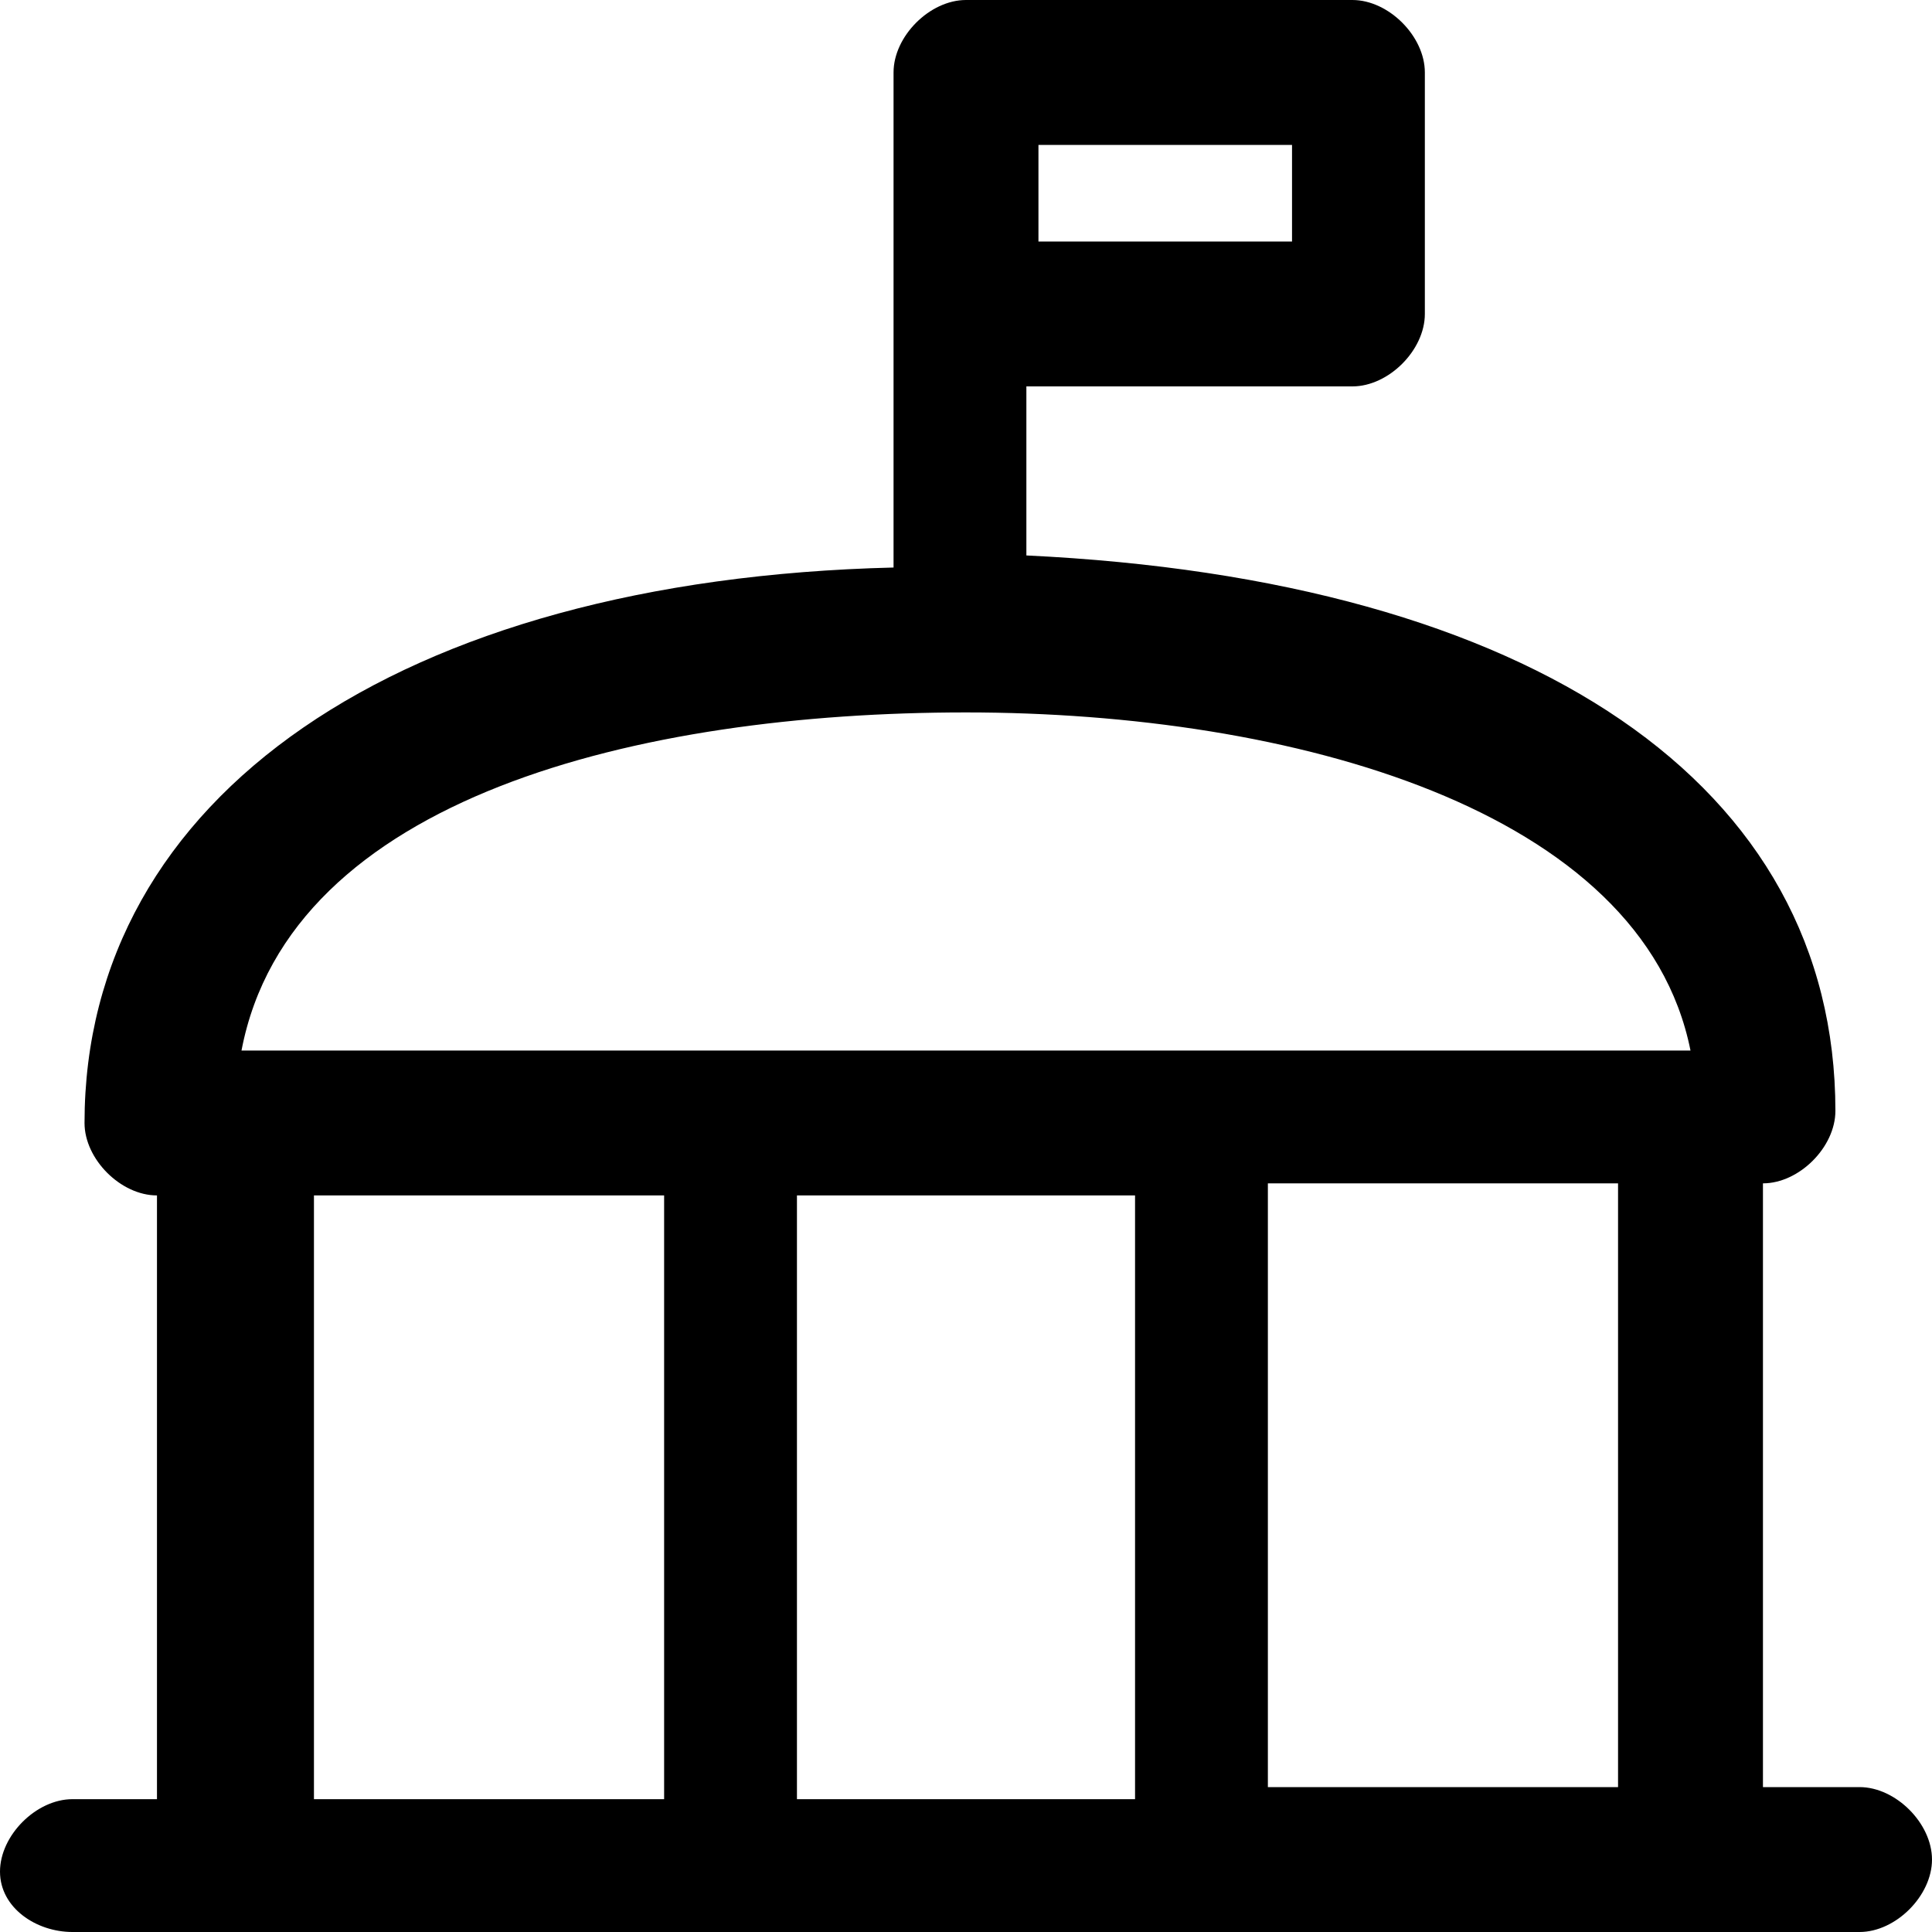 <?xml version="1.0" encoding="utf-8"?>
<!-- Generator: Adobe Illustrator 18.1.1, SVG Export Plug-In . SVG Version: 6.00 Build 0)  -->
<svg version="1.1" id="Layer_1" xmlns="http://www.w3.org/2000/svg" xmlns:xlink="http://www.w3.org/1999/xlink" x="0px" y="0px"
	 width="16px" height="16px" viewBox="0 0 16 16" enable-background="new 0 0 16 16" xml:space="preserve">
<path d="M15.4,14.8h-0.8v-5c0.3,0,0.6-0.3,0.6-0.6c0-2.7-2.5-4.4-6.7-4.6V4.5V3.2h2.7c0.3,0,0.6-0.3,0.6-0.6v-2
	c0-0.3-0.3-0.6-0.6-0.6H8C7.7,0,7.4,0.3,7.4,0.6v4v0.1C3.3,4.8,0.7,6.6,0.7,9.3c0,0.3,0.3,0.6,0.6,0.6v5H0.6c-0.3,0-0.6,0.3-0.6,0.6
	S0.3,16,0.6,16h14.8c0.3,0,0.6-0.3,0.6-0.6C16,15.1,15.7,14.8,15.4,14.8 M8.6,1.2h2.1V2H8.6V1.2z M13.4,14.8h-2.9v-5h2.9V14.8z
	 M9.4,14.9H6.6v-5h2.8V14.9z M8,5.9c2.7,0,5.6,0.8,6,2.8H2C2.4,6.6,5.3,5.9,8,5.9 M2.6,9.9h2.9v5H2.6V9.9z"/>
</svg>
